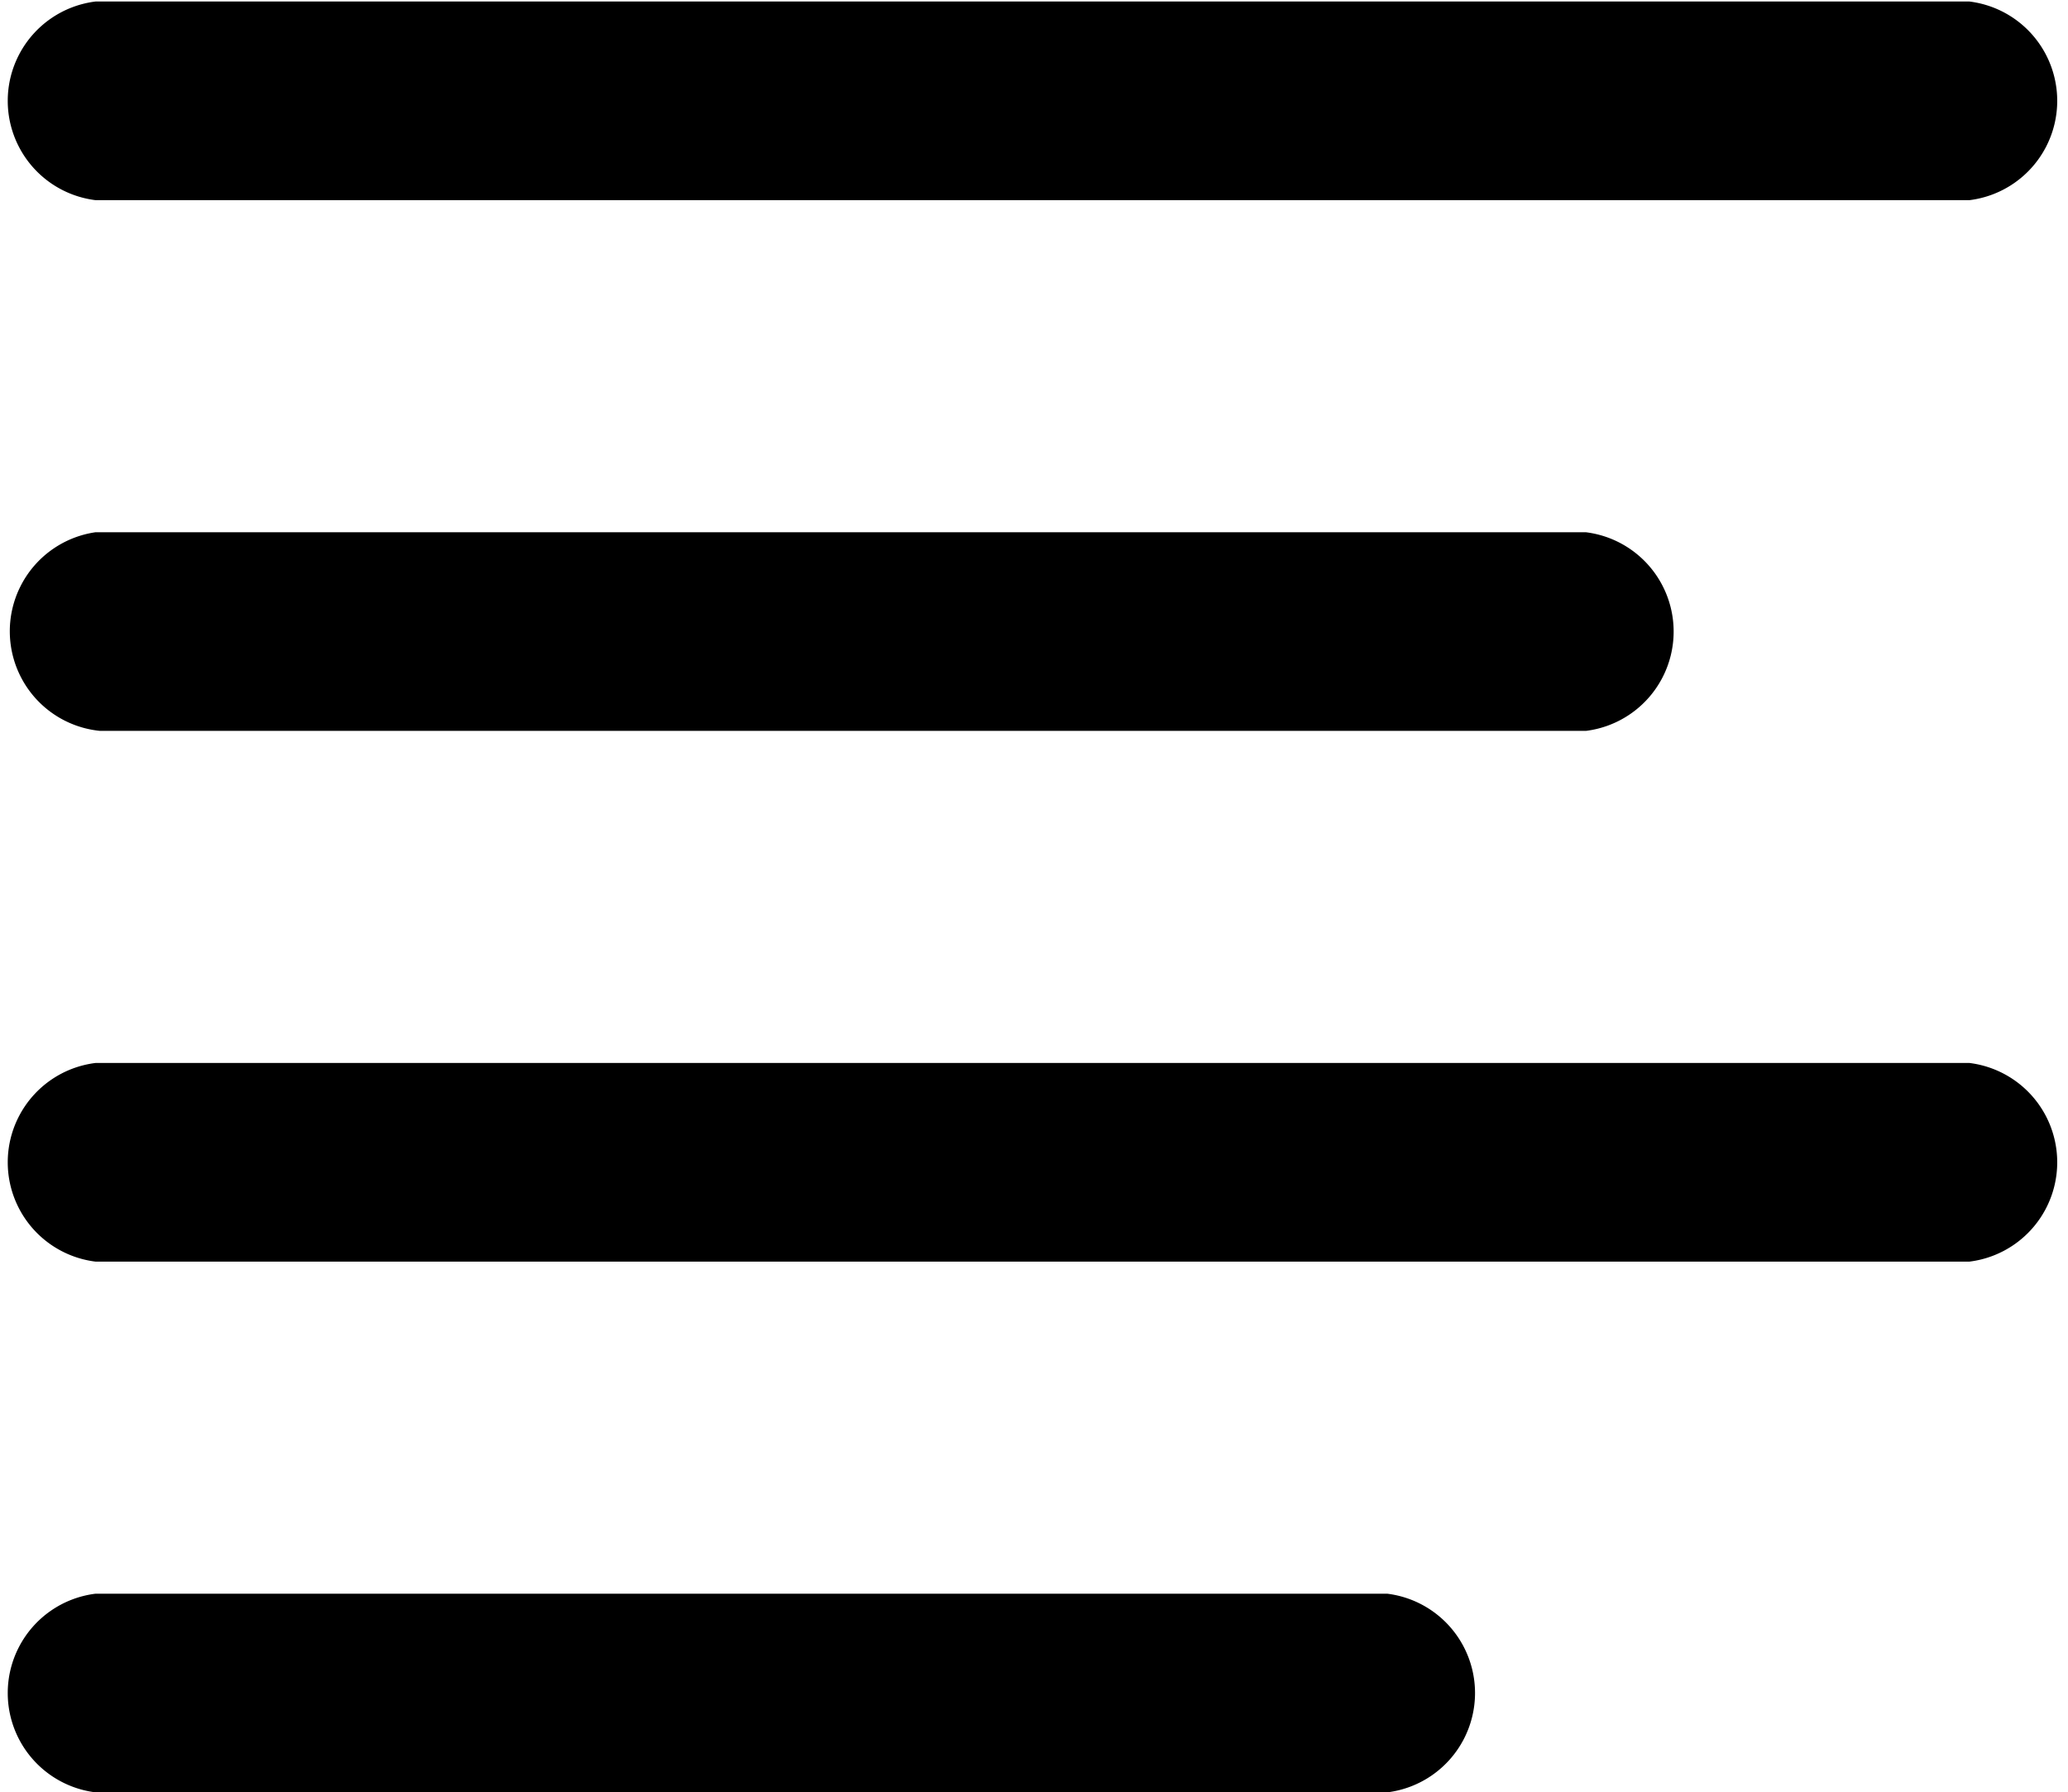 <svg id="Layer_1" data-name="Layer 1" xmlns="http://www.w3.org/2000/svg" viewBox="0 0 13.64 11.82">
  <defs>
    <style>
      .cls-1 {
        fill-rule: evenodd;
      }
    </style>
  </defs>
  <title>arrange-mini</title>
  <path class="cls-1" d="M366.17,45.9h8.52a0.66,0.66,0,0,1,0,1.31h-8.52A0.66,0.66,0,0,1,366.17,45.9Zm0-3.5h12.36a0.66,0.66,0,0,1,0,1.31H366.17A0.66,0.66,0,0,1,366.17,42.4Zm0-3.5H376a0.66,0.66,0,0,1,0,1.31h-9.8A0.66,0.66,0,0,1,366.17,38.9Zm12.36-2.19H366.17a0.66,0.66,0,0,1,0-1.31h12.36A0.66,0.66,0,0,1,378.53,36.71Z" transform="translate(-365.54 -35.39)"/>
</svg>
